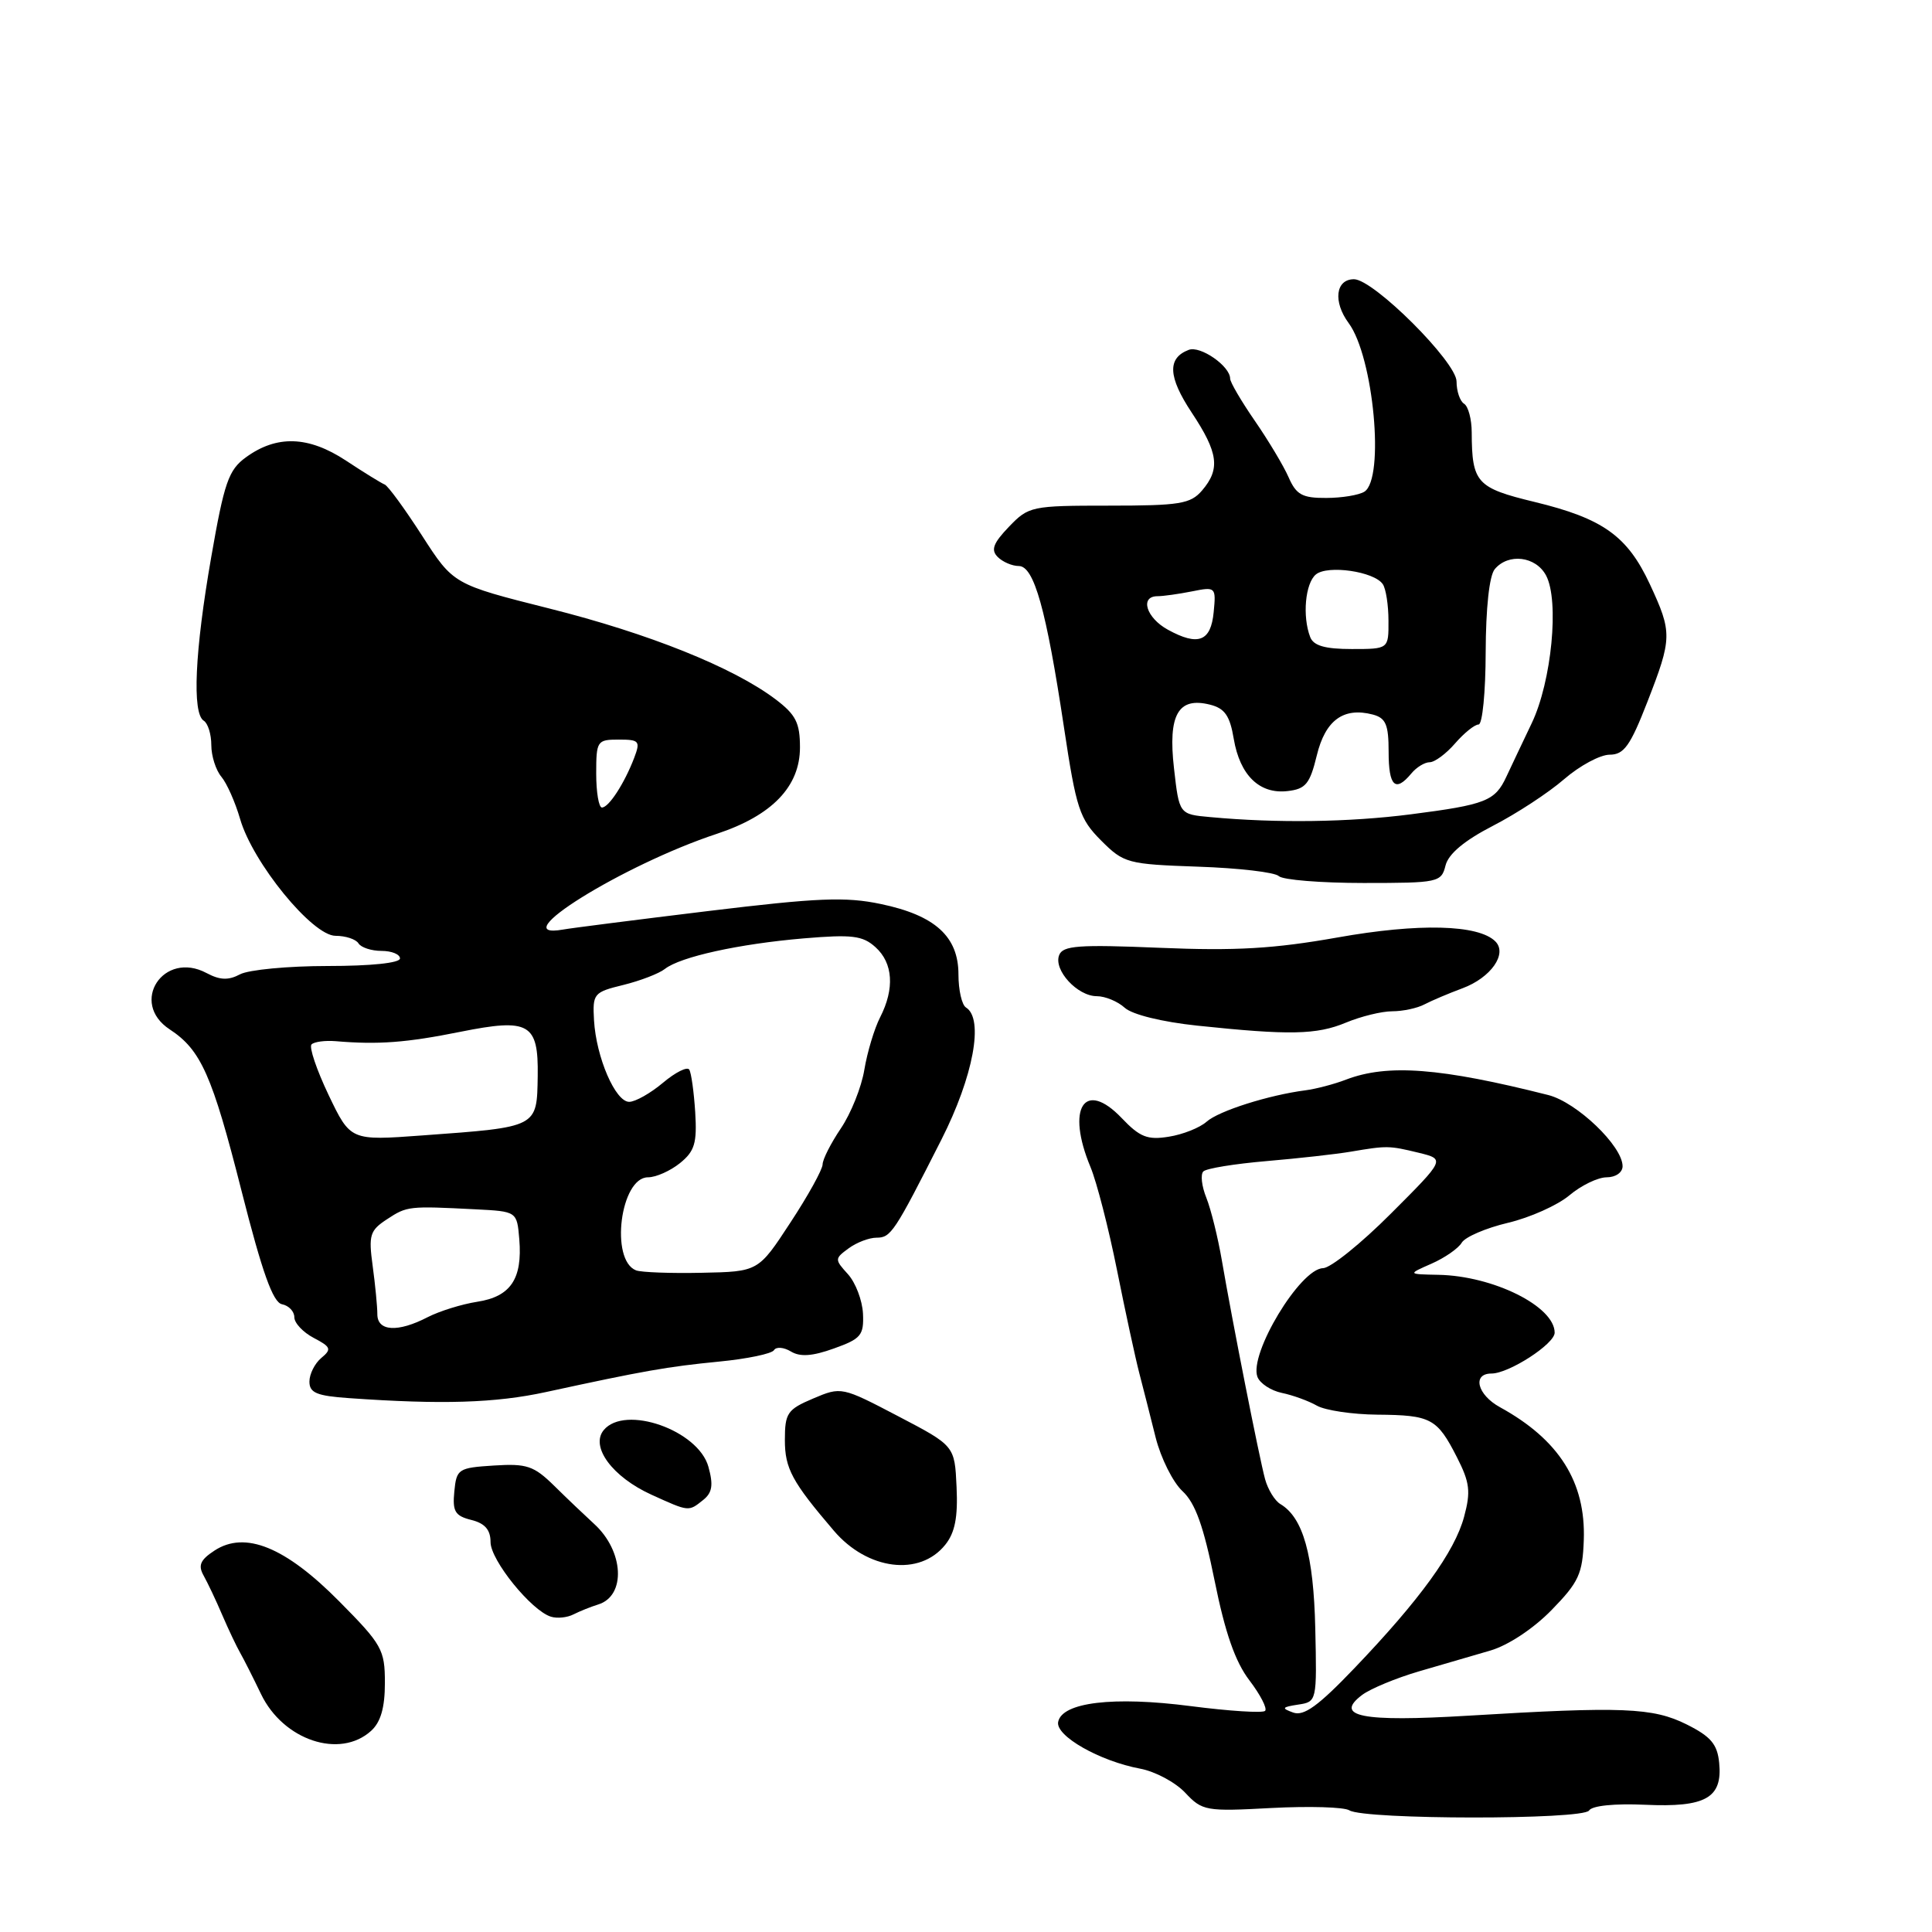 <?xml version="1.0" encoding="UTF-8" standalone="no"?>
<!DOCTYPE svg PUBLIC "-//W3C//DTD SVG 1.1//EN" "http://www.w3.org/Graphics/SVG/1.1/DTD/svg11.dtd" >
<svg xmlns="http://www.w3.org/2000/svg" xmlns:xlink="http://www.w3.org/1999/xlink" version="1.1" viewBox="0 0 256 256">
 <g >
 <path fill="currentColor"
d=" M 210.56 239.90 C 210.96 239.26 213.92 238.96 217.98 239.14 C 226.01 239.51 228.26 238.24 227.80 233.59 C 227.56 231.12 226.70 230.10 223.50 228.50 C 219.02 226.26 215.00 226.10 194.50 227.34 C 180.45 228.19 176.69 227.45 180.50 224.58 C 181.60 223.76 184.97 222.36 188.00 221.47 C 191.03 220.59 195.30 219.34 197.50 218.70 C 199.85 218.01 203.19 215.80 205.59 213.34 C 209.20 209.64 209.70 208.55 209.86 204.06 C 210.13 196.37 206.58 190.76 198.75 186.46 C 195.74 184.81 195.04 182.00 197.63 182.00 C 199.94 182.00 206.00 178.08 206.00 176.59 C 206.00 173.11 197.88 169.06 190.60 168.92 C 186.50 168.84 186.50 168.84 189.69 167.44 C 191.44 166.67 193.24 165.42 193.69 164.66 C 194.13 163.91 196.89 162.72 199.81 162.03 C 202.73 161.34 206.39 159.70 207.95 158.39 C 209.51 157.07 211.74 156.00 212.89 156.00 C 214.08 156.00 215.00 155.36 215.00 154.53 C 215.00 151.86 208.94 146.06 205.16 145.10 C 190.88 141.49 183.88 140.95 178.37 143.05 C 176.79 143.66 174.37 144.29 172.99 144.47 C 168.12 145.10 161.48 147.20 159.87 148.64 C 158.98 149.43 156.73 150.33 154.87 150.62 C 152.05 151.08 151.03 150.67 148.64 148.16 C 143.69 142.97 141.23 146.82 144.50 154.65 C 145.32 156.62 146.90 162.76 148.01 168.30 C 149.12 173.84 150.45 179.98 150.96 181.94 C 151.47 183.90 152.45 187.74 153.13 190.48 C 153.82 193.21 155.42 196.41 156.68 197.58 C 158.39 199.16 159.48 202.22 160.94 209.44 C 162.33 216.34 163.67 220.19 165.55 222.65 C 167.01 224.57 167.95 226.39 167.63 226.70 C 167.32 227.01 162.89 226.73 157.78 226.07 C 147.53 224.74 140.71 225.56 140.21 228.17 C 139.85 230.02 145.72 233.36 151.09 234.36 C 153.06 234.73 155.74 236.16 157.04 237.54 C 159.31 239.96 159.78 240.04 168.46 239.57 C 173.45 239.31 178.10 239.44 178.80 239.88 C 180.83 241.13 209.79 241.15 210.56 239.90 Z  M 49.17 229.35 C 50.45 228.19 51.00 226.27 51.00 222.99 C 51.00 218.59 50.63 217.92 44.93 212.17 C 37.80 204.97 32.47 202.81 28.42 205.46 C 26.54 206.69 26.22 207.42 26.98 208.77 C 27.51 209.72 28.63 212.07 29.45 214.00 C 30.28 215.93 31.35 218.18 31.82 219.00 C 32.29 219.82 33.54 222.29 34.59 224.48 C 37.53 230.59 45.03 233.10 49.17 229.35 Z  M 79.27 212.60 C 82.98 211.45 82.68 205.52 78.72 201.92 C 77.50 200.80 75.12 198.54 73.44 196.88 C 70.74 194.23 69.81 193.91 65.44 194.19 C 60.72 194.49 60.49 194.64 60.20 197.63 C 59.94 200.27 60.29 200.86 62.45 201.40 C 64.26 201.85 65.00 202.71 65.00 204.34 C 65.00 206.74 70.41 213.42 73.00 214.22 C 73.83 214.48 75.17 214.34 76.00 213.91 C 76.83 213.49 78.30 212.90 79.27 212.60 Z  M 125.25 204.69 C 126.54 203.09 126.94 201.03 126.75 197.03 C 126.50 191.57 126.50 191.57 119.00 187.65 C 111.55 183.75 111.47 183.73 107.75 185.31 C 104.33 186.76 104.00 187.24 104.00 190.81 C 104.00 194.59 104.95 196.35 110.50 202.84 C 114.95 208.05 121.87 208.92 125.25 204.69 Z  M 93.18 198.75 C 94.38 197.79 94.54 196.77 93.87 194.36 C 92.53 189.51 82.82 186.10 80.00 189.49 C 78.18 191.69 81.15 195.71 86.33 198.06 C 91.33 200.33 91.22 200.32 93.18 198.75 Z  M 72.36 184.45 C 85.35 181.63 88.44 181.09 95.26 180.42 C 98.98 180.06 102.27 179.38 102.56 178.90 C 102.85 178.43 103.86 178.51 104.80 179.08 C 106.02 179.82 107.64 179.71 110.50 178.68 C 114.09 177.40 114.48 176.93 114.35 174.06 C 114.26 172.30 113.37 169.96 112.36 168.84 C 110.58 166.88 110.58 166.78 112.45 165.41 C 113.51 164.63 115.17 164.00 116.14 164.00 C 118.05 164.00 118.49 163.34 124.75 150.99 C 128.98 142.64 130.40 134.99 128.00 133.50 C 127.45 133.16 127.00 131.19 127.00 129.12 C 127.00 124.10 123.91 121.29 116.73 119.79 C 112.04 118.80 108.34 118.96 93.82 120.72 C 84.29 121.88 75.65 122.98 74.61 123.17 C 66.48 124.60 82.58 114.58 95.00 110.48 C 102.30 108.06 106.00 104.22 106.00 99.04 C 106.00 95.77 105.45 94.69 102.75 92.65 C 97.14 88.42 85.97 83.94 72.79 80.63 C 60.08 77.43 60.08 77.43 55.92 70.97 C 53.63 67.41 51.40 64.36 50.97 64.20 C 50.54 64.03 48.23 62.61 45.84 61.03 C 40.87 57.76 36.67 57.62 32.58 60.60 C 30.28 62.27 29.71 63.93 27.98 73.87 C 25.81 86.31 25.44 94.54 27.00 95.50 C 27.55 95.84 28.00 97.29 28.00 98.73 C 28.00 100.17 28.60 102.05 29.33 102.92 C 30.06 103.79 31.17 106.30 31.81 108.50 C 33.48 114.31 41.39 124.00 44.46 124.00 C 45.79 124.00 47.16 124.45 47.50 125.00 C 47.84 125.55 49.22 126.00 50.56 126.00 C 51.90 126.00 53.00 126.45 53.00 127.00 C 53.00 127.60 49.14 128.00 43.43 128.00 C 38.17 128.00 32.94 128.50 31.81 129.10 C 30.27 129.92 29.15 129.88 27.38 128.94 C 21.67 125.88 17.09 132.86 22.49 136.40 C 26.63 139.12 28.11 142.44 32.00 157.78 C 34.75 168.62 36.17 172.59 37.37 172.82 C 38.27 173.00 39.00 173.77 39.00 174.54 C 39.00 175.31 40.16 176.54 41.57 177.28 C 43.86 178.48 43.97 178.78 42.57 179.94 C 41.71 180.66 41.00 182.07 41.00 183.07 C 41.00 184.56 41.97 184.96 46.25 185.26 C 58.59 186.13 65.65 185.91 72.36 184.45 Z  M 178.35 135.50 C 180.32 134.68 183.08 134.00 184.48 134.00 C 185.88 134.00 187.81 133.59 188.76 133.08 C 189.72 132.58 191.98 131.62 193.79 130.95 C 197.55 129.55 199.78 126.38 198.14 124.74 C 195.90 122.50 187.99 122.30 177.23 124.22 C 168.83 125.71 163.72 126.01 153.71 125.59 C 142.90 125.14 140.82 125.29 140.34 126.57 C 139.58 128.54 142.76 132.00 145.33 132.00 C 146.44 132.00 148.11 132.69 149.04 133.54 C 150.04 134.44 153.98 135.41 158.62 135.90 C 170.85 137.19 174.47 137.12 178.35 135.50 Z  M 191.54 114.68 C 191.93 113.14 194.03 111.38 197.81 109.43 C 200.94 107.82 205.19 105.04 207.25 103.25 C 209.32 101.46 212.03 100.00 213.29 100.00 C 215.18 100.00 216.02 98.83 218.28 93.02 C 221.58 84.54 221.60 83.83 218.61 77.40 C 215.63 71.01 212.39 68.70 203.34 66.51 C 195.65 64.65 195.04 63.97 195.01 57.31 C 195.01 55.55 194.55 53.84 194.00 53.50 C 193.45 53.16 193.00 51.83 193.00 50.55 C 193.00 47.97 182.00 37.00 179.41 37.00 C 176.97 37.00 176.61 39.98 178.71 42.82 C 182.01 47.29 183.51 63.42 180.79 65.15 C 180.08 65.60 177.80 65.98 175.73 65.98 C 172.57 66.00 171.76 65.56 170.75 63.25 C 170.09 61.74 168.07 58.37 166.27 55.76 C 164.47 53.15 163.00 50.64 163.00 50.17 C 163.00 48.51 159.05 45.77 157.51 46.36 C 154.65 47.45 154.77 49.93 157.90 54.66 C 161.44 60.00 161.72 62.14 159.28 64.99 C 157.75 66.77 156.34 67.00 146.96 67.00 C 136.67 67.00 136.30 67.08 133.69 69.80 C 131.60 71.98 131.27 72.87 132.20 73.80 C 132.86 74.46 134.12 75.00 134.99 75.00 C 137.02 75.00 138.63 80.75 140.98 96.37 C 142.61 107.19 143.04 108.50 145.90 111.37 C 148.92 114.39 149.39 114.51 158.77 114.84 C 164.12 115.02 168.93 115.58 169.45 116.09 C 169.97 116.59 175.03 117.00 180.68 117.00 C 190.60 117.00 190.98 116.92 191.54 114.68 Z  M 171.35 226.92 C 169.76 226.35 169.86 226.20 172.00 225.87 C 174.49 225.50 174.50 225.45 174.28 215.75 C 174.06 206.04 172.67 201.09 169.66 199.30 C 168.92 198.86 168.01 197.38 167.63 196.00 C 166.85 193.12 163.29 175.11 161.90 167.00 C 161.38 163.97 160.46 160.25 159.85 158.72 C 159.23 157.19 159.05 155.61 159.45 155.22 C 159.84 154.82 163.61 154.21 167.83 153.85 C 172.05 153.49 177.07 152.93 179.00 152.60 C 183.80 151.79 184.04 151.79 188.00 152.75 C 191.50 153.61 191.50 153.61 184.31 160.80 C 180.36 164.76 176.31 168.02 175.31 168.04 C 172.28 168.10 165.46 179.42 166.62 182.45 C 166.95 183.31 168.41 184.27 169.86 184.57 C 171.31 184.87 173.40 185.63 174.50 186.26 C 175.60 186.88 179.20 187.42 182.50 187.45 C 189.62 187.51 190.42 187.93 193.05 193.09 C 194.76 196.44 194.90 197.65 194.00 200.98 C 192.76 205.61 188.15 211.97 179.46 221.05 C 174.69 226.04 172.76 227.44 171.35 226.92 Z  M 50.00 174.14 C 50.00 173.12 49.72 170.24 49.38 167.74 C 48.82 163.65 49.01 163.04 51.29 161.55 C 53.94 159.81 54.15 159.79 63.00 160.24 C 68.50 160.52 68.50 160.52 68.81 164.22 C 69.24 169.46 67.66 171.81 63.24 172.49 C 61.18 172.81 58.23 173.73 56.67 174.53 C 52.72 176.58 50.00 176.42 50.00 174.14 Z  M 84.28 168.33 C 80.80 166.97 82.21 156.00 85.86 156.00 C 86.92 156.00 88.82 155.15 90.10 154.12 C 92.05 152.54 92.37 151.47 92.12 147.38 C 91.95 144.71 91.60 142.16 91.33 141.73 C 91.07 141.30 89.50 142.08 87.85 143.47 C 86.20 144.86 84.18 146.00 83.37 146.00 C 81.54 146.00 79.00 140.11 78.71 135.20 C 78.51 131.66 78.66 131.47 82.60 130.51 C 84.86 129.95 87.33 129.00 88.10 128.39 C 90.15 126.78 97.91 125.07 106.50 124.34 C 112.91 123.80 114.31 123.97 116.01 125.51 C 118.34 127.61 118.56 131.01 116.62 134.80 C 115.86 136.28 114.92 139.41 114.53 141.74 C 114.15 144.07 112.74 147.57 111.41 149.53 C 110.09 151.49 109.00 153.63 109.00 154.29 C 108.99 154.96 107.08 158.43 104.73 162.00 C 100.48 168.50 100.48 168.50 92.99 168.65 C 88.87 168.74 84.95 168.59 84.28 168.33 Z  M 43.54 145.09 C 41.95 141.75 40.93 138.74 41.28 138.39 C 41.63 138.04 43.06 137.85 44.46 137.96 C 50.11 138.44 53.85 138.16 61.00 136.72 C 70.13 134.89 71.35 135.59 71.25 142.56 C 71.14 149.43 71.34 149.33 55.97 150.45 C 46.44 151.15 46.44 151.15 43.54 145.09 Z  M 79.00 102.50 C 79.00 98.17 79.12 98.00 81.98 98.00 C 84.71 98.00 84.88 98.19 84.03 100.43 C 82.74 103.80 80.67 107.00 79.76 107.00 C 79.34 107.00 79.00 104.97 79.00 102.50 Z  M 160.37 108.27 C 156.25 107.90 156.25 107.90 155.56 101.80 C 154.75 94.71 156.11 92.31 160.33 93.37 C 162.29 93.86 162.97 94.84 163.48 97.91 C 164.30 102.74 166.90 105.26 170.62 104.82 C 173.01 104.55 173.57 103.86 174.48 100.11 C 175.61 95.43 178.02 93.67 181.90 94.68 C 183.63 95.14 184.00 96.01 184.00 99.62 C 184.00 104.19 184.89 105.04 187.00 102.50 C 187.68 101.67 188.78 101.00 189.44 101.00 C 190.10 101.00 191.62 99.88 192.81 98.50 C 194.01 97.12 195.40 96.00 195.92 96.00 C 196.43 96.00 196.85 91.69 196.86 86.42 C 196.88 80.56 197.34 76.29 198.06 75.42 C 199.86 73.26 203.50 73.70 204.86 76.25 C 206.64 79.58 205.60 90.31 202.96 95.83 C 201.73 98.40 200.23 101.58 199.61 102.90 C 198.11 106.14 196.89 106.62 186.95 107.90 C 178.77 108.95 169.26 109.09 160.37 108.27 Z  M 173.61 84.42 C 172.55 81.67 172.95 77.29 174.36 76.12 C 175.91 74.83 182.10 75.72 183.23 77.41 C 183.64 78.01 183.98 80.19 183.98 82.25 C 184.00 86.00 184.00 86.00 179.11 86.00 C 175.57 86.00 174.05 85.56 173.61 84.42 Z  M 154.75 83.44 C 151.88 81.87 150.99 79.00 153.38 79.00 C 154.13 79.00 156.19 78.71 157.95 78.36 C 161.08 77.73 161.14 77.79 160.82 81.10 C 160.45 85.00 158.78 85.65 154.75 83.44 Z "/>
</g>
</svg>